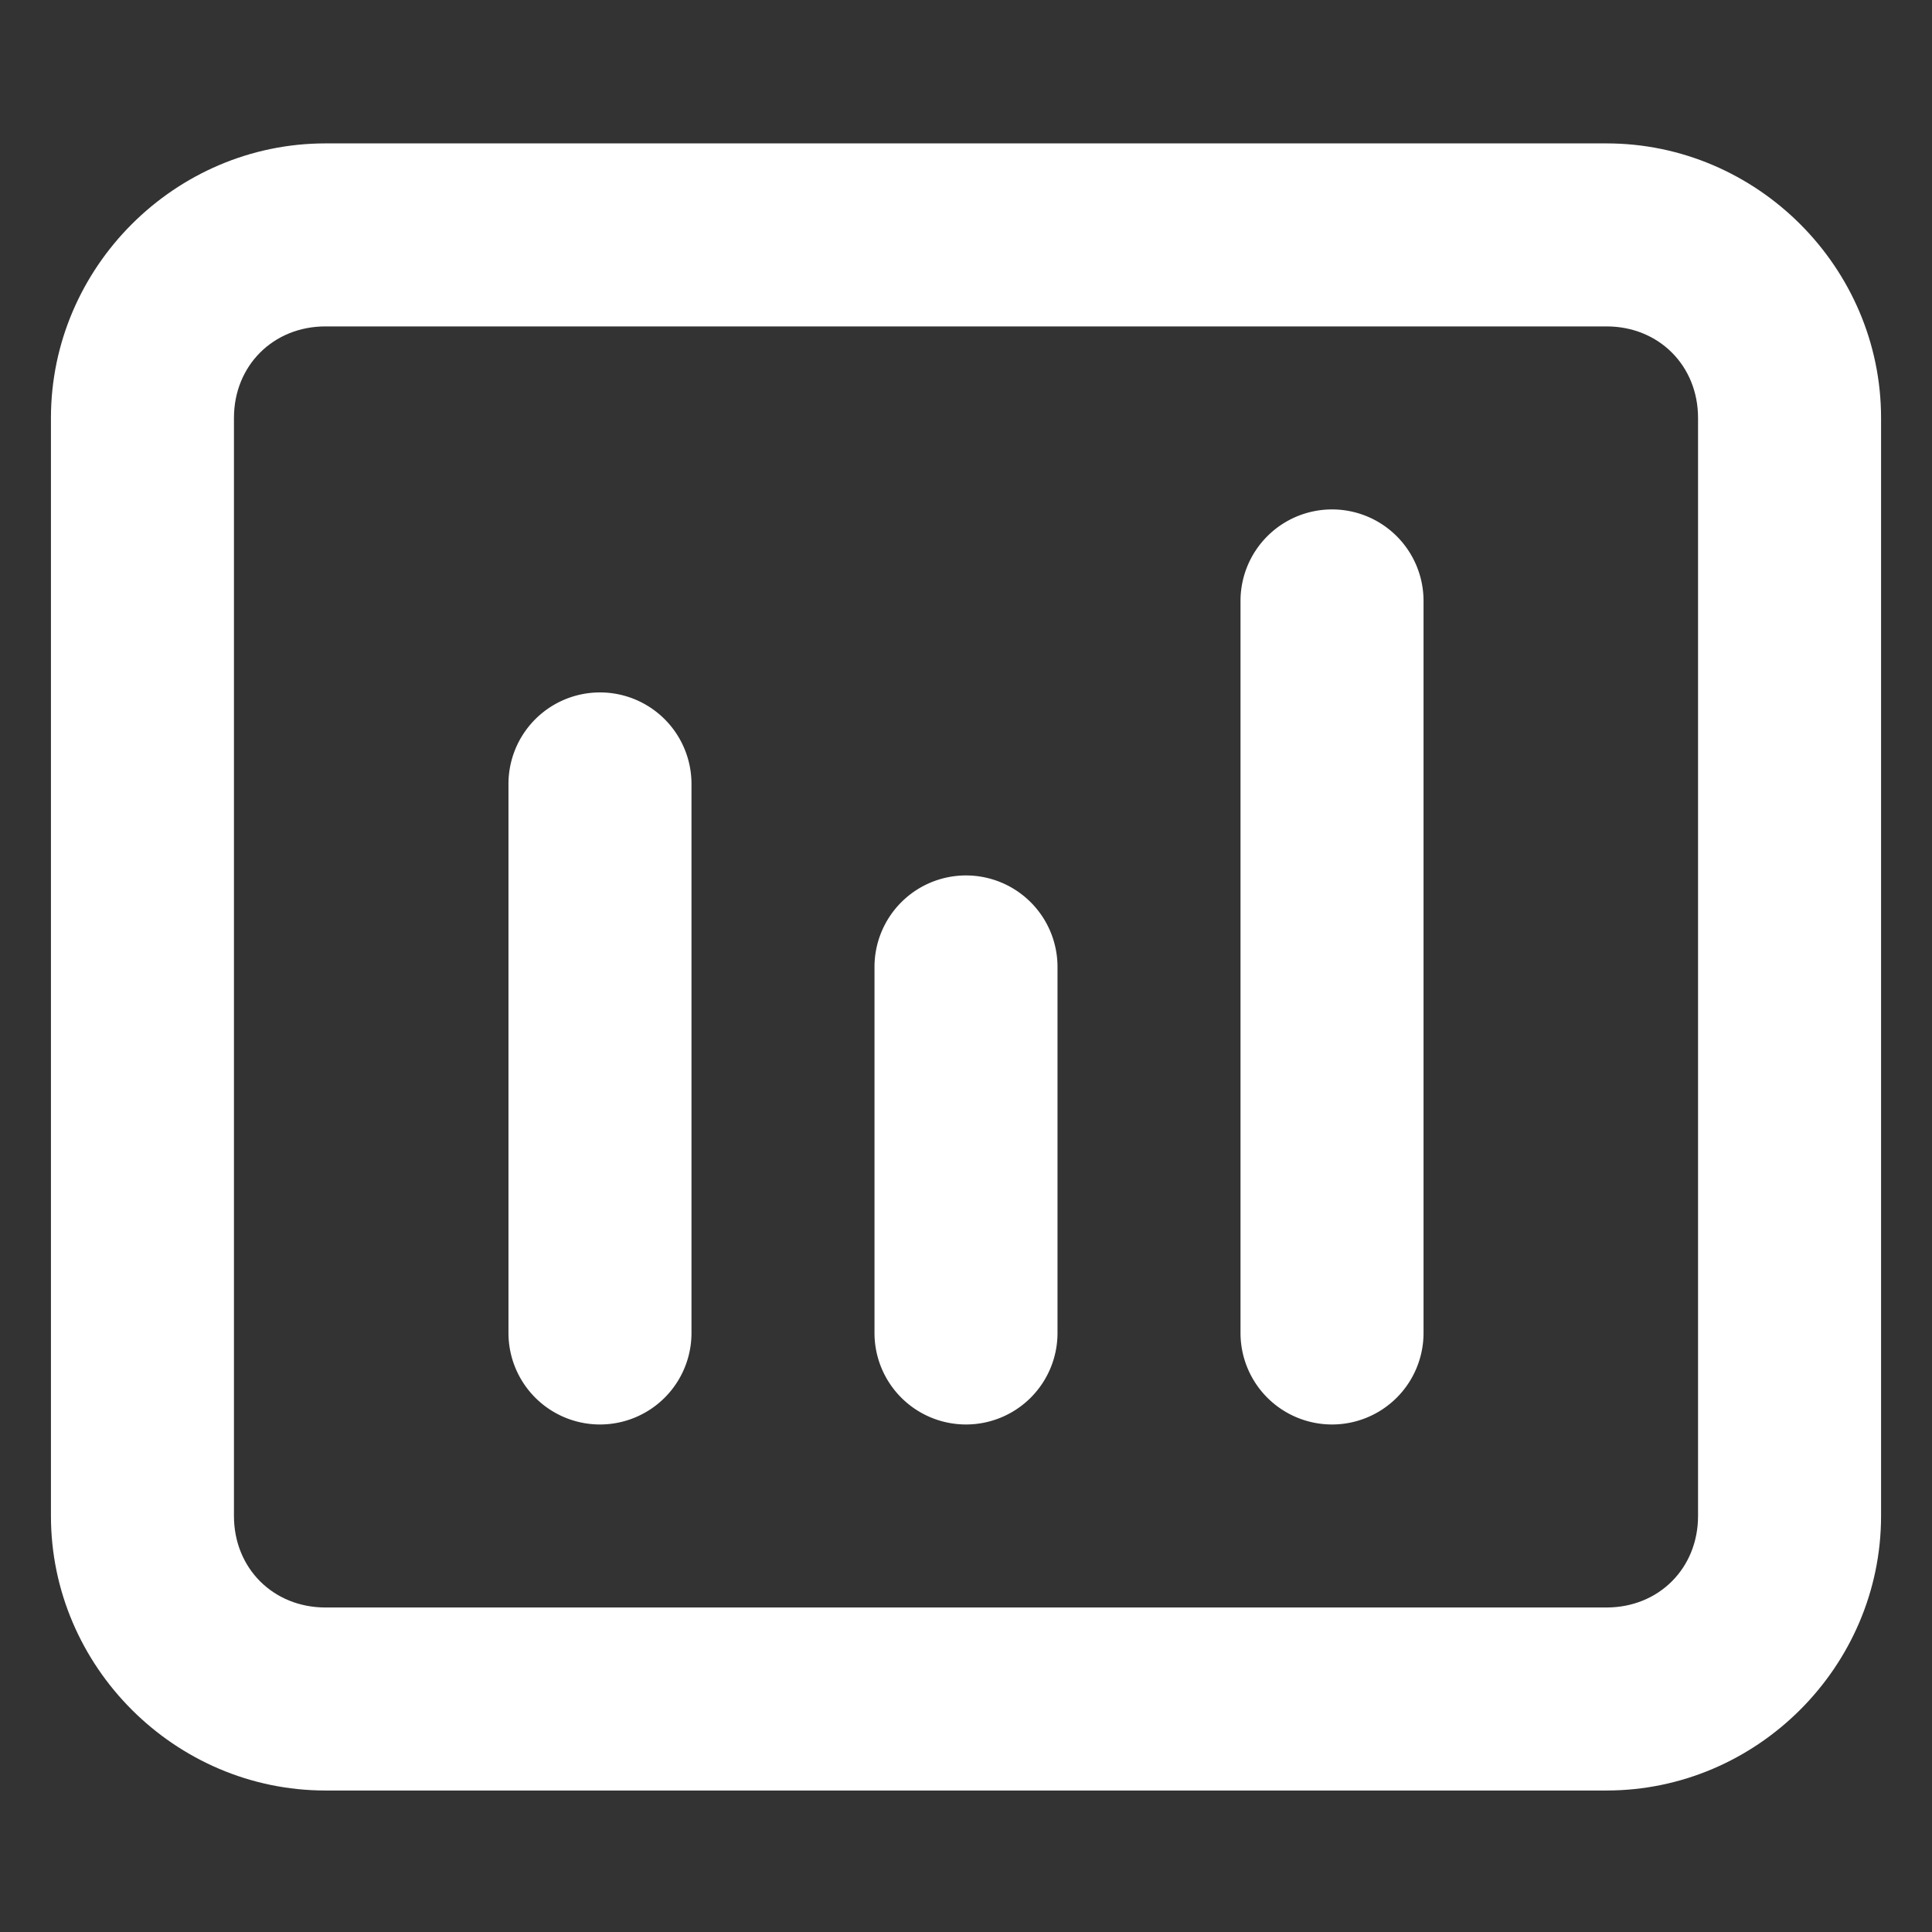 <?xml version="1.0" encoding="UTF-8"?>
<svg width="512" height="512" fill="none" version="1.1" viewBox="0 0 512 512" xmlns="http://www.w3.org/2000/svg">
 <rect x="0" y="0" width="512" height="512" fill="#333333" stroke="none"/>
 <g transform="matrix(24.25 0 0 24.25 -34.999 -34.749)" fill="#fff">
  <g stroke-linecap="round" stroke-linejoin="round">
   <path d="m8 9a1 1 0 0 0-1 1v6a1 1 0 0 0 1 1 1 1 0 0 0 1-1v-6a1 1 0 0 0-1-1z" color="#000000" style="-inkscape-stroke:none"/>
   <path d="m12 11a1 1 0 0 0-1 1v4a1 1 0 0 0 1 1 1 1 0 0 0 1-1v-4a1 1 0 0 0-1-1z" color="#000000" style="-inkscape-stroke:none"/>
   <path d="m16 7a1 1 0 0 0-1 1v8a1 1 0 0 0 1 1 1 1 0 0 0 1-1v-8a1 1 0 0 0-1-1z" color="#000000" style="-inkscape-stroke:none"/>
  </g>
  <path d="m5 3c-1.645 0-3 1.355-3 3v12c0 1.645 1.355 3 3 3h14c1.645 0 3-1.355 3-3v-12c0-1.645-1.355-3-3-3zm0 2h14c0.571 0 1 0.429 1 1v12c0 0.571-0.429 1-1 1h-14c-0.571 0-1-0.429-1-1v-12c0-0.571 0.429-1 1-1z" color="#000000" style="-inkscape-stroke:none"/>
 </g>
</svg>
